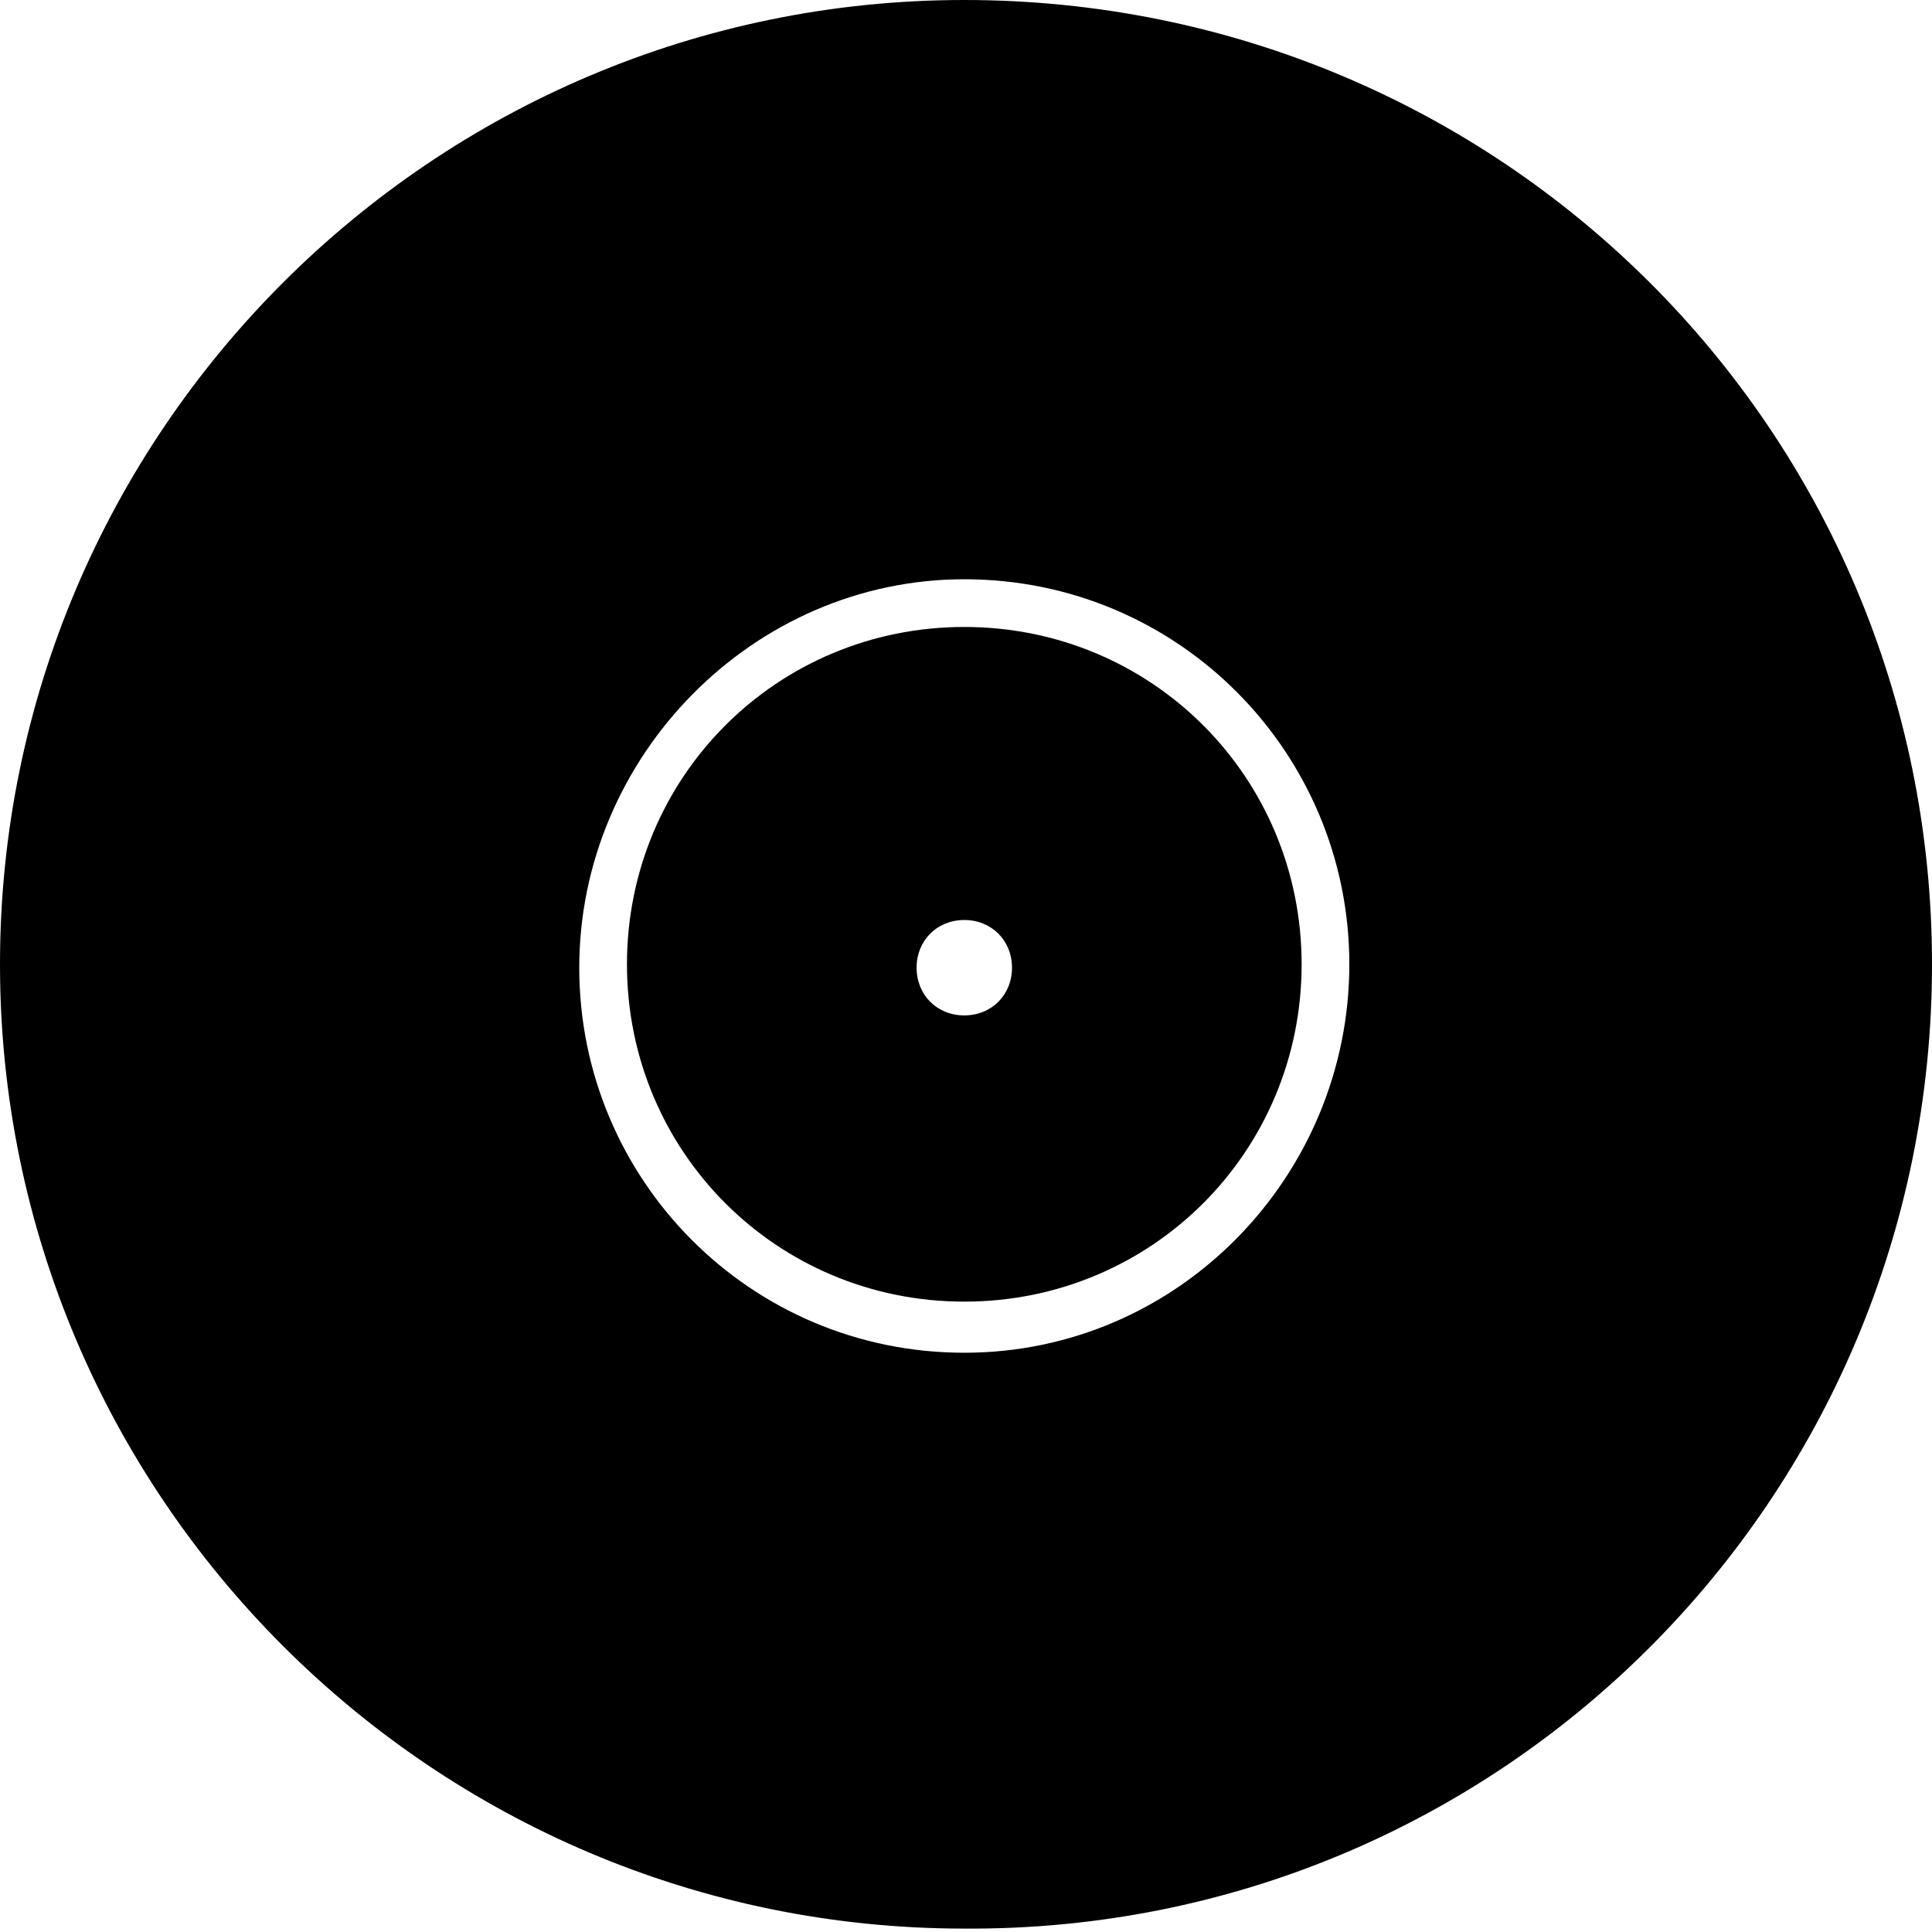 <svg version="1.1" viewBox="0 0 56.7 56.7">
	<style type="text/css">
		.st0{fill:url(#SVGID_1_);}
	</style>
	<path d="M28.3,0C12.7,0,0,12.7,0,28.3s12.7,28.3,28.3,28.3C44,56.7,56.7,44,56.7,28.3S44,0,28.3,0z M28.3,39.7
		c-6.3,0-11.3-5.1-11.3-11.3S22.1,17,28.3,17c6.3,0,11.3,5.1,11.3,11.3S34.6,39.7,28.3,39.7z"
	/>
	<linearGradient id="SVGID_1_" gradientUnits="userSpaceOnUse" x1="18.425" y1="28.346" x2="38.268" y2="28.346">
		<stop  offset="0" style="stop-color:#00DDFF"/>
		<stop  offset="1" style="stop-color:#0044FF"/>
	</linearGradient>
	<path class="st0" d="M28.3,18.4c-5.5,0-9.9,4.4-9.9,9.9s4.4,9.9,9.9,9.9c5.5,0,9.9-4.4,9.9-9.9S33.8,18.4,28.3,18.4z M28.3,29.8
		c-0.8,0-1.4-0.6-1.4-1.4s0.6-1.4,1.4-1.4c0.8,0,1.4,0.6,1.4,1.4S29.1,29.8,28.3,29.8z"
	/>
</svg>